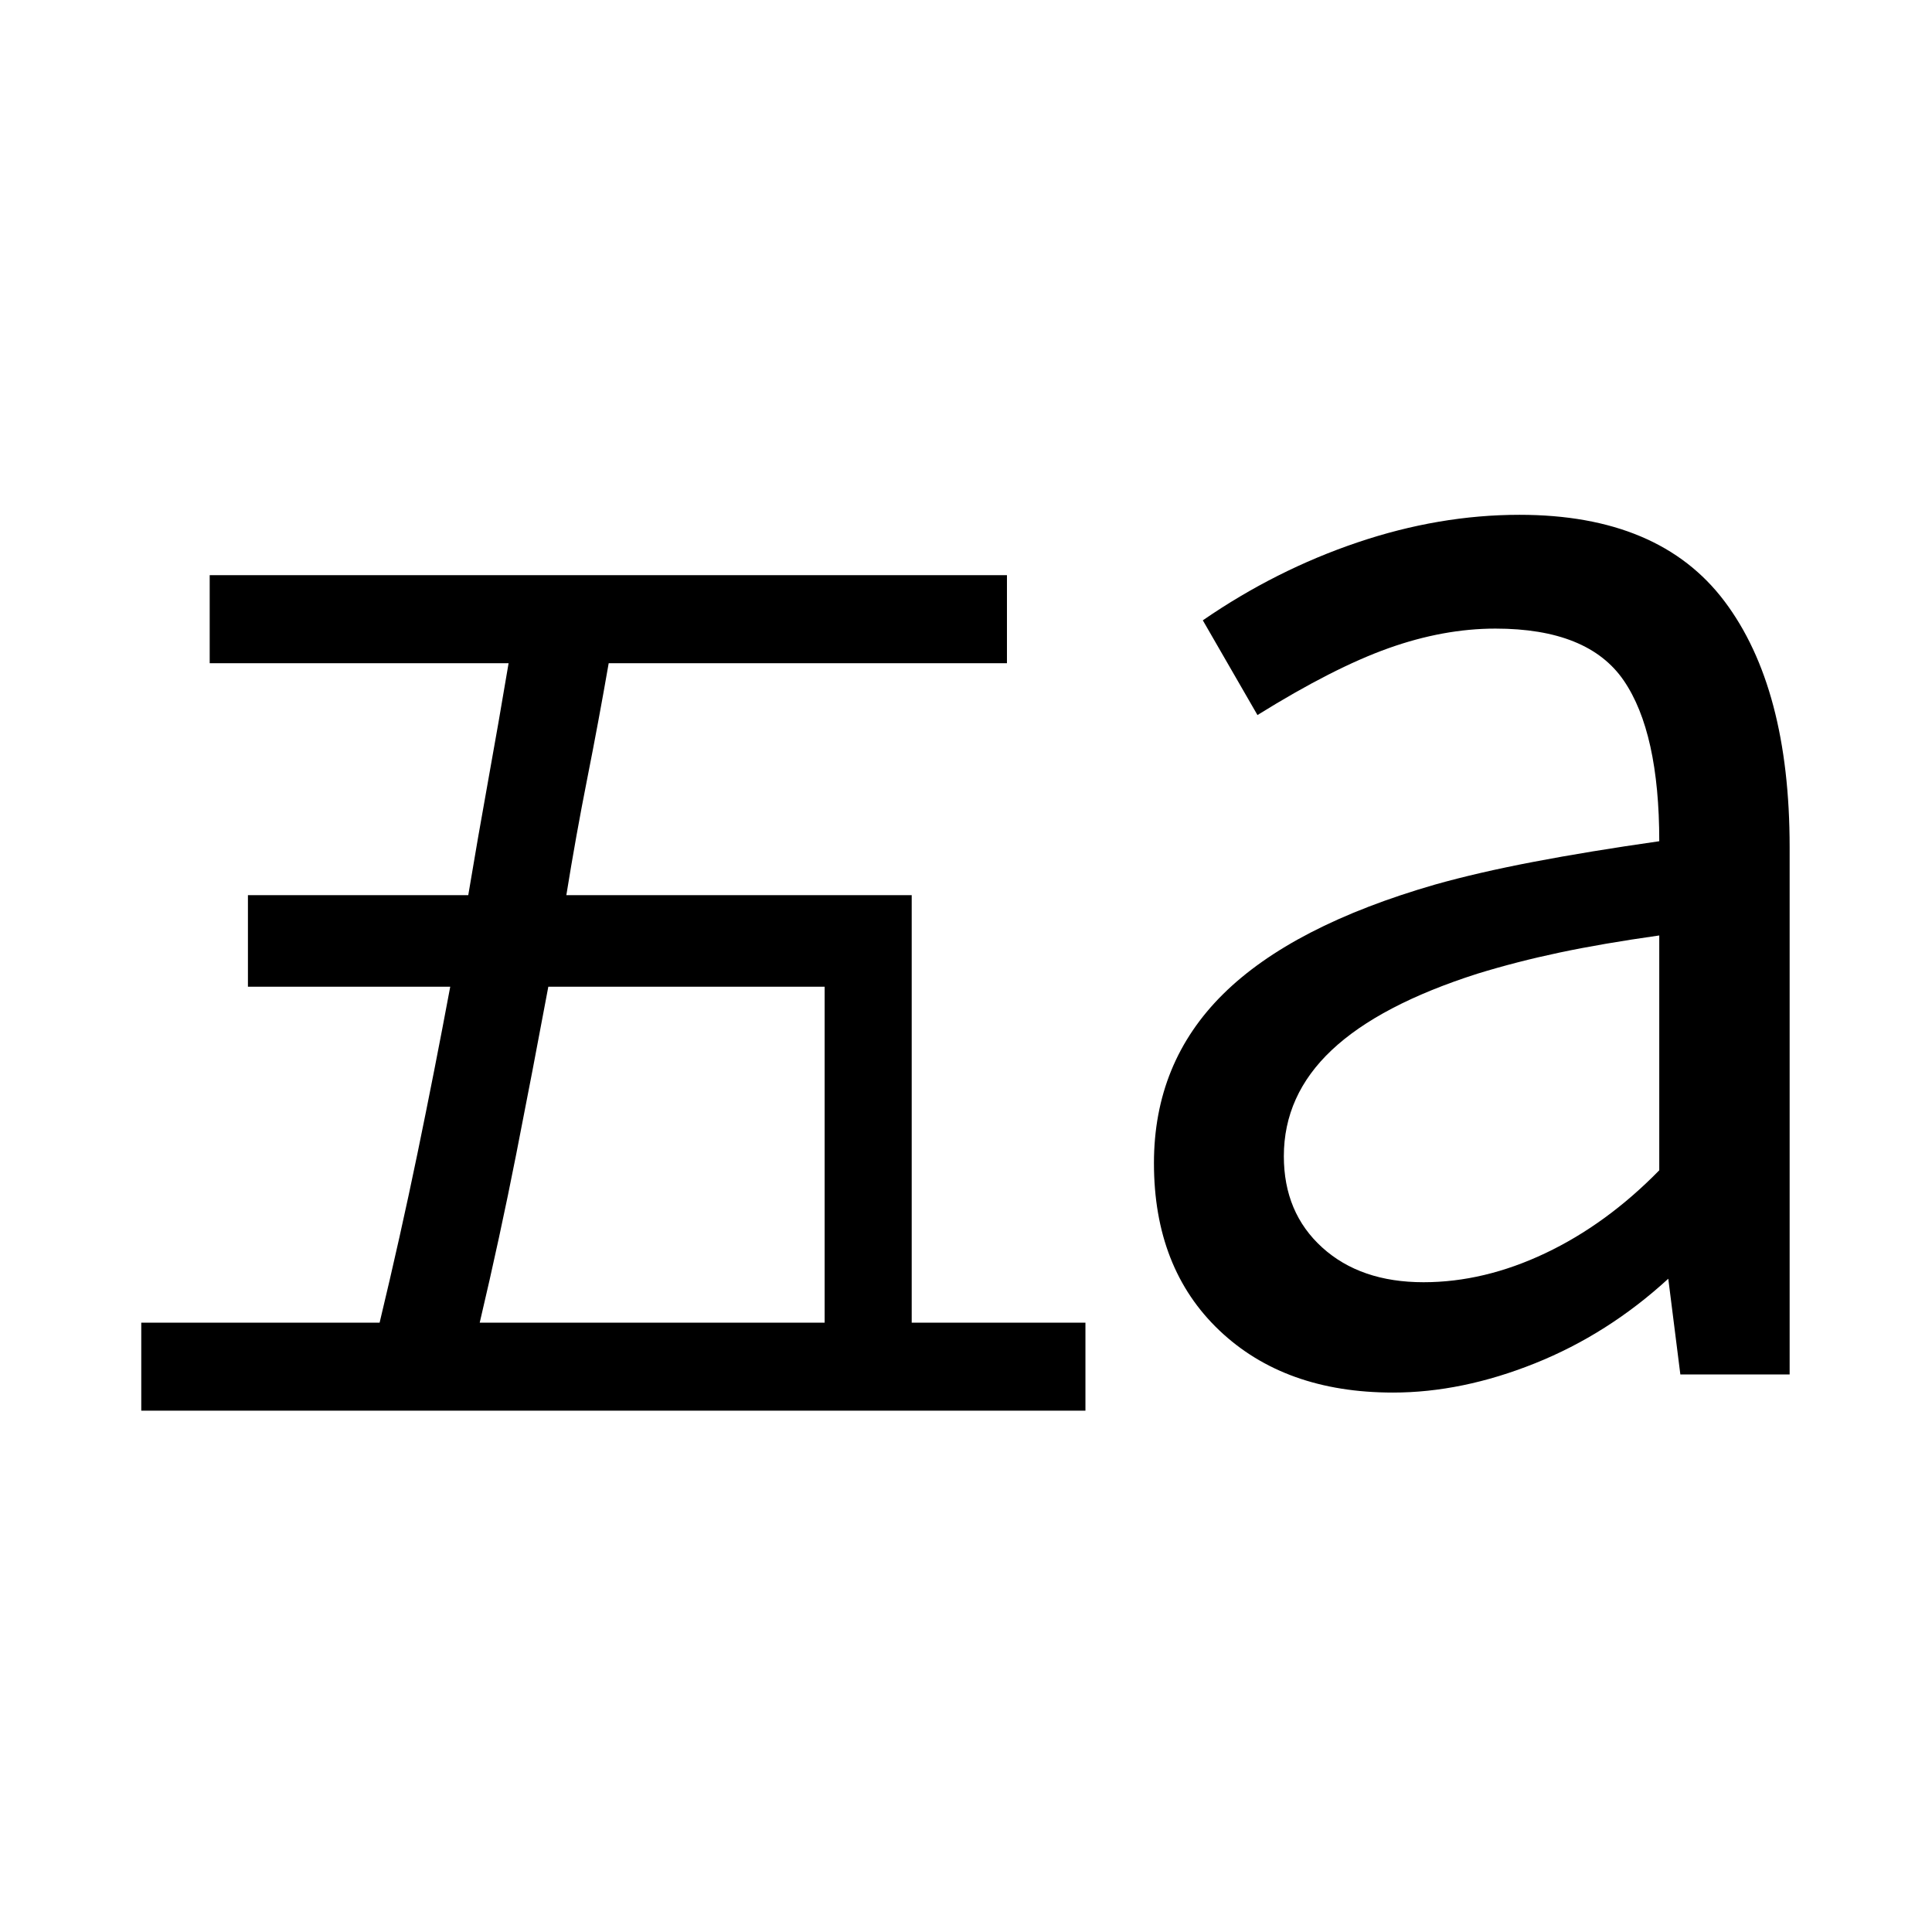 <svg xmlns="http://www.w3.org/2000/svg" width="48" height="48" viewBox="0 -960 960 960"><path d="M707.348-322.87q30.087 0 60.489-14.402 30.402-14.402 56.641-41.206v-116.696q-28.282 4-49.565 8.5-21.283 4.5-40.804 10.5-48.565 15.522-72.37 37.946-23.804 22.424-23.804 52.75 0 28.043 19.043 45.326 19.044 17.282 50.37 17.282Zm-15.196 54.827q-53.761 0-86.261-30.881-32.5-30.88-32.5-83.119 0-50 34.359-83.979Q642.109-500 713.109-520.478q21.282-6 48.826-11.261Q789.478-537 824.478-542q0-54.087-17.663-79.87-17.663-25.782-63.75-25.782-25.761 0-53.119 9.739-27.359 9.739-65.12 33.217l-27.152-47.065q36.196-24.956 76.793-38.696 40.598-13.739 80.598-13.739 69.479 0 101.837 42.979 32.359 42.978 32.359 122.174v262h-54.304l-6-47.566q-30 27.522-66.261 42.044-36.261 14.522-70.544 14.522Zm-453.782-34.74h171.391v-166.913H272.456q-7.76 41.609-15.902 82.957-8.141 41.348-18.184 83.956Zm-168.175 43.74v-43.74H188.63q10.283-42.847 18.805-84.076 8.521-41.228 16.282-82.837H123.195v-45.5h109.479q4.761-28.565 9.902-57.01 5.141-28.446 10.141-58.25H104.195v-43.74h396.153v43.74H302.456q-5 28.804-10.641 57.25-5.641 28.445-10.402 58.01h171.609v212.413h86.326v43.74H70.195Z"/></svg>